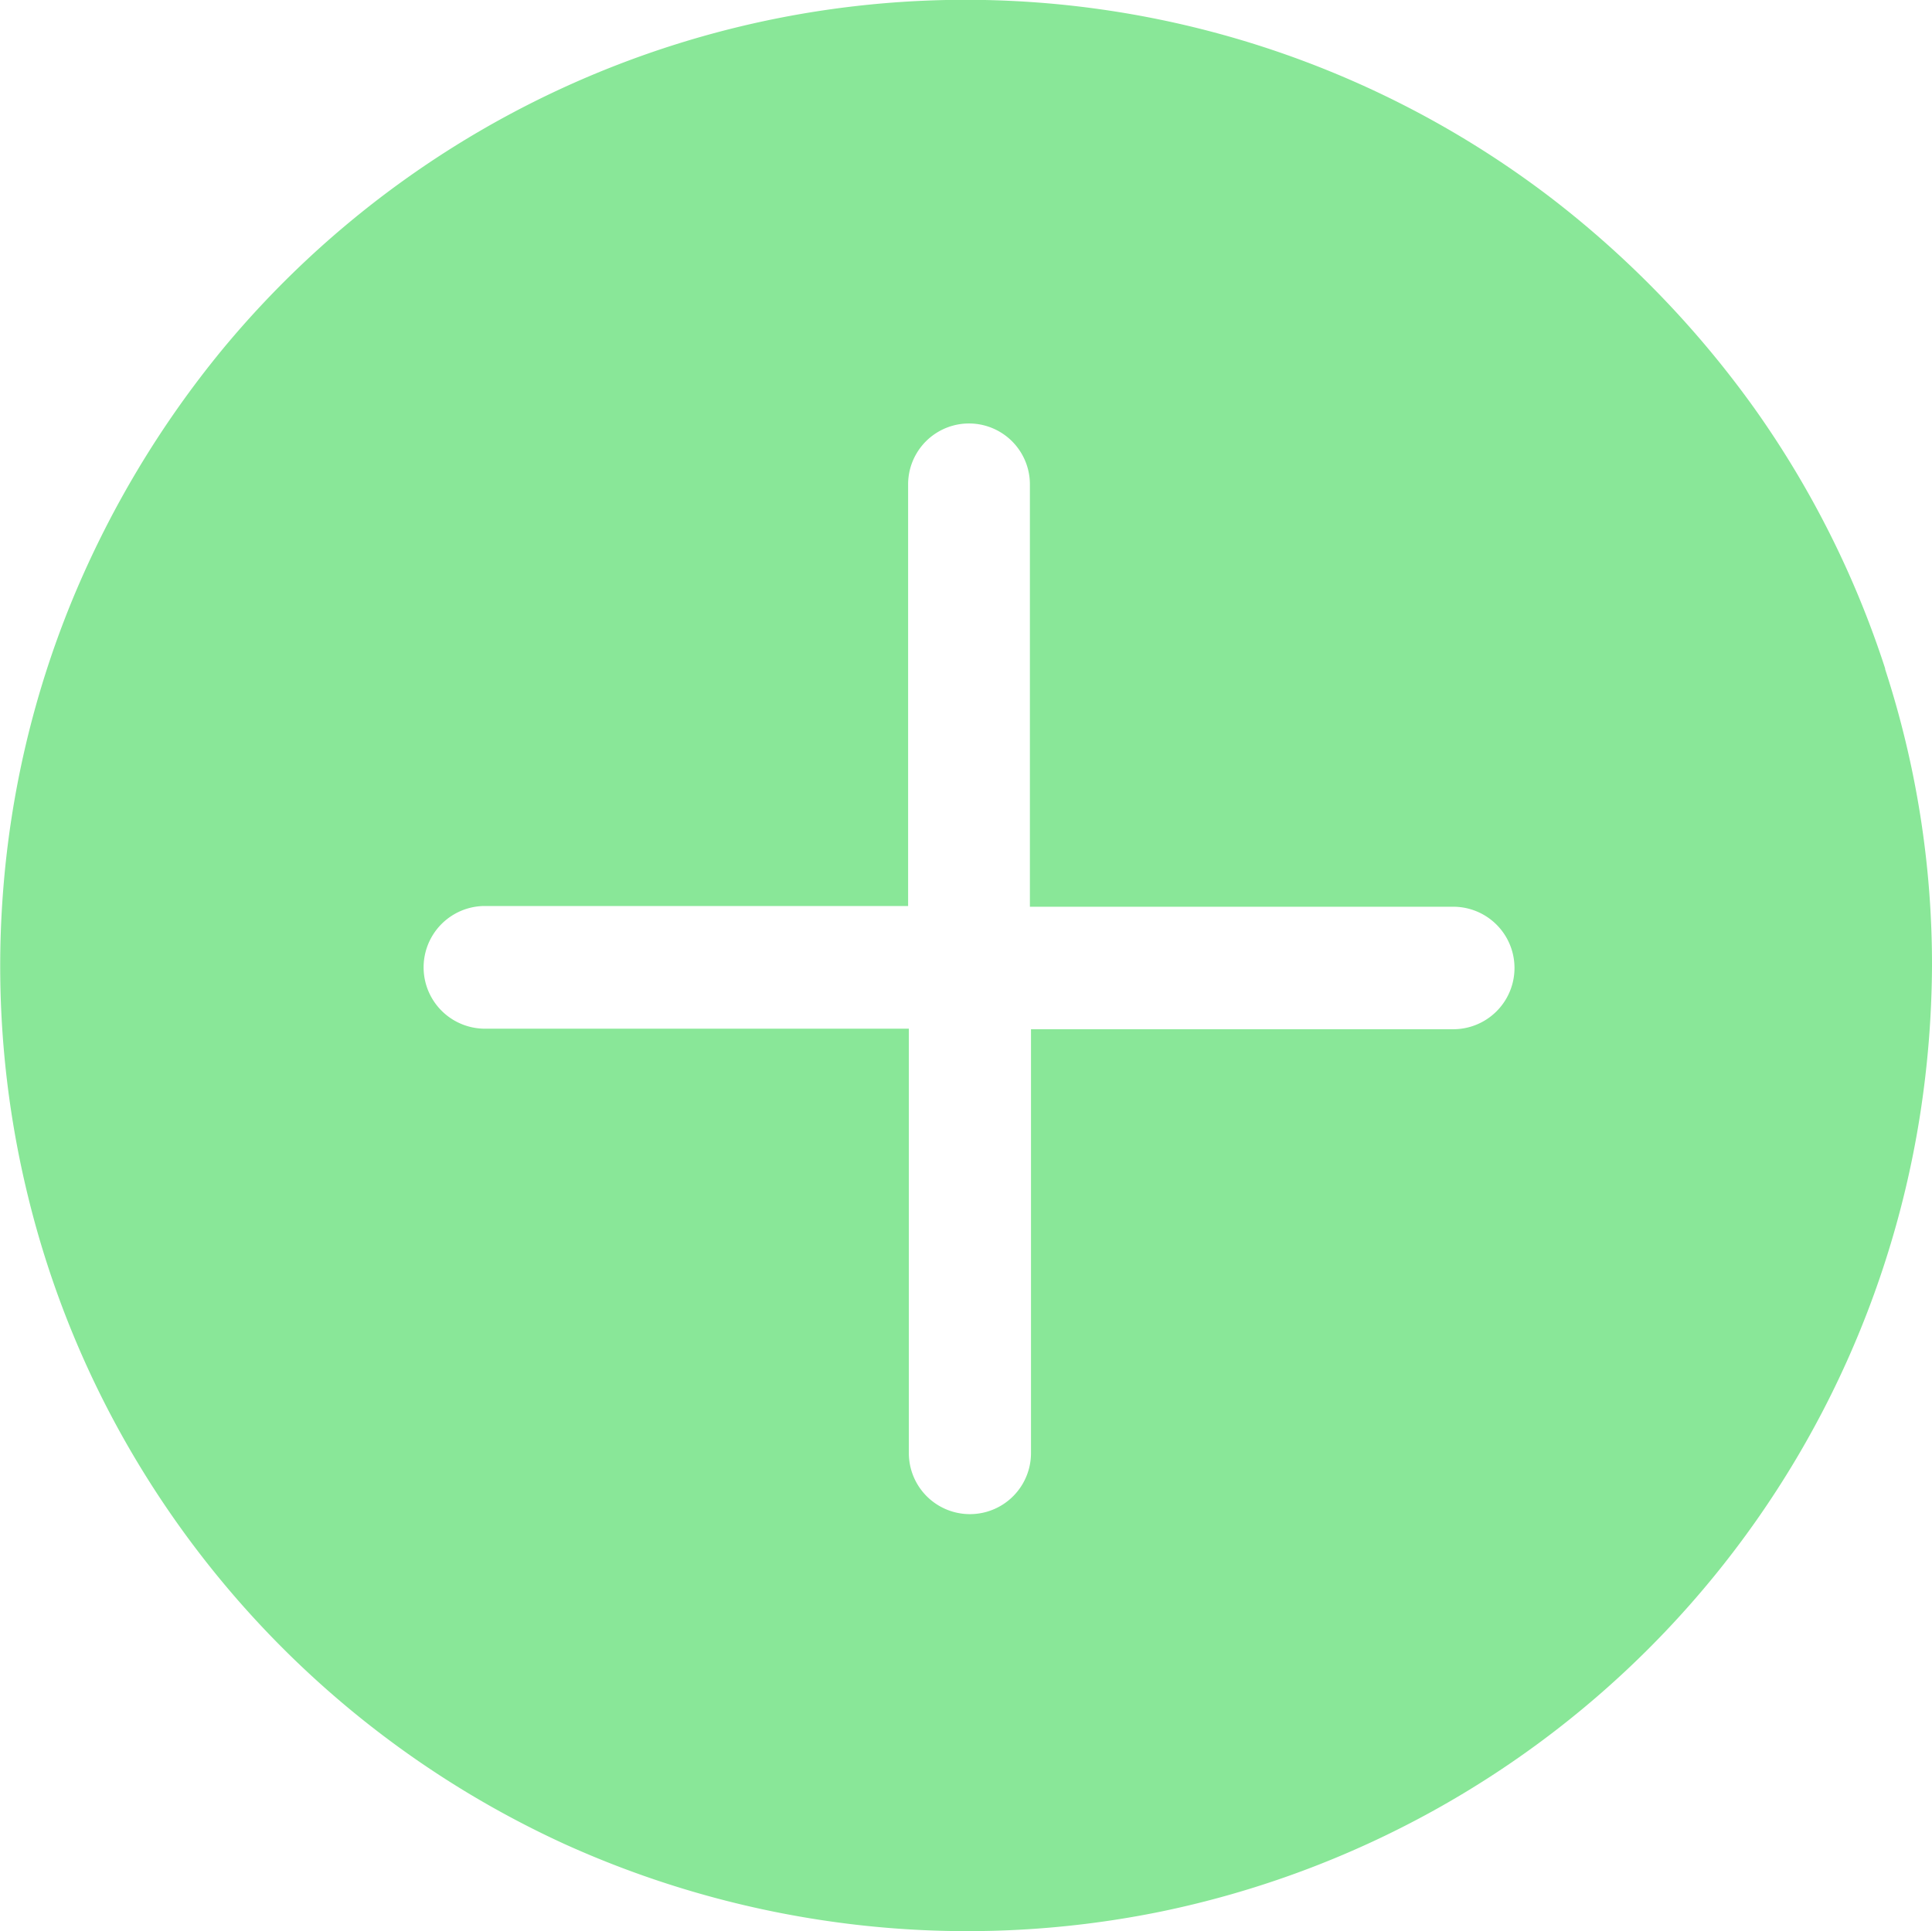 <svg xmlns="http://www.w3.org/2000/svg" width="10.597" height="10.594" viewBox="0 0 10.597 10.594"><path d="M100.187,23.535a5.26,5.26,0,0,0-.715-1.424,5.468,5.468,0,0,0-1.126-1.164,5.29,5.29,0,0,0-7.275.833,5.426,5.426,0,0,0-.836,1.4,5.255,5.255,0,0,0-.372,1.59A5.309,5.309,0,0,0,90,26.428a5.239,5.239,0,0,0,.612,1.48,5.317,5.317,0,0,0,2.33,2.075,5.368,5.368,0,0,0,1.606.444,5.31,5.31,0,0,0,1.668-.073A5.3,5.3,0,0,0,100.376,26a5.466,5.466,0,0,0,.068-.831,5.231,5.231,0,0,0-.257-1.63Zm-2.364,1.979h-.009c-.215,0-.43,0-.645,0-.443,0-.886,0-1.33,0l-.337,0h0v.529q0,.633,0,1.266v.53a.335.335,0,0,1-.67,0V25.511l-.525,0h-1.8a.336.336,0,0,1,0-.673h.009l.645,0h1.667V22.525a.334.334,0,0,1,.668,0v2.317h2.322a.336.336,0,0,1,0,.672Z" transform="translate(-89.847 -19.868)" fill="#89e798"/></svg>